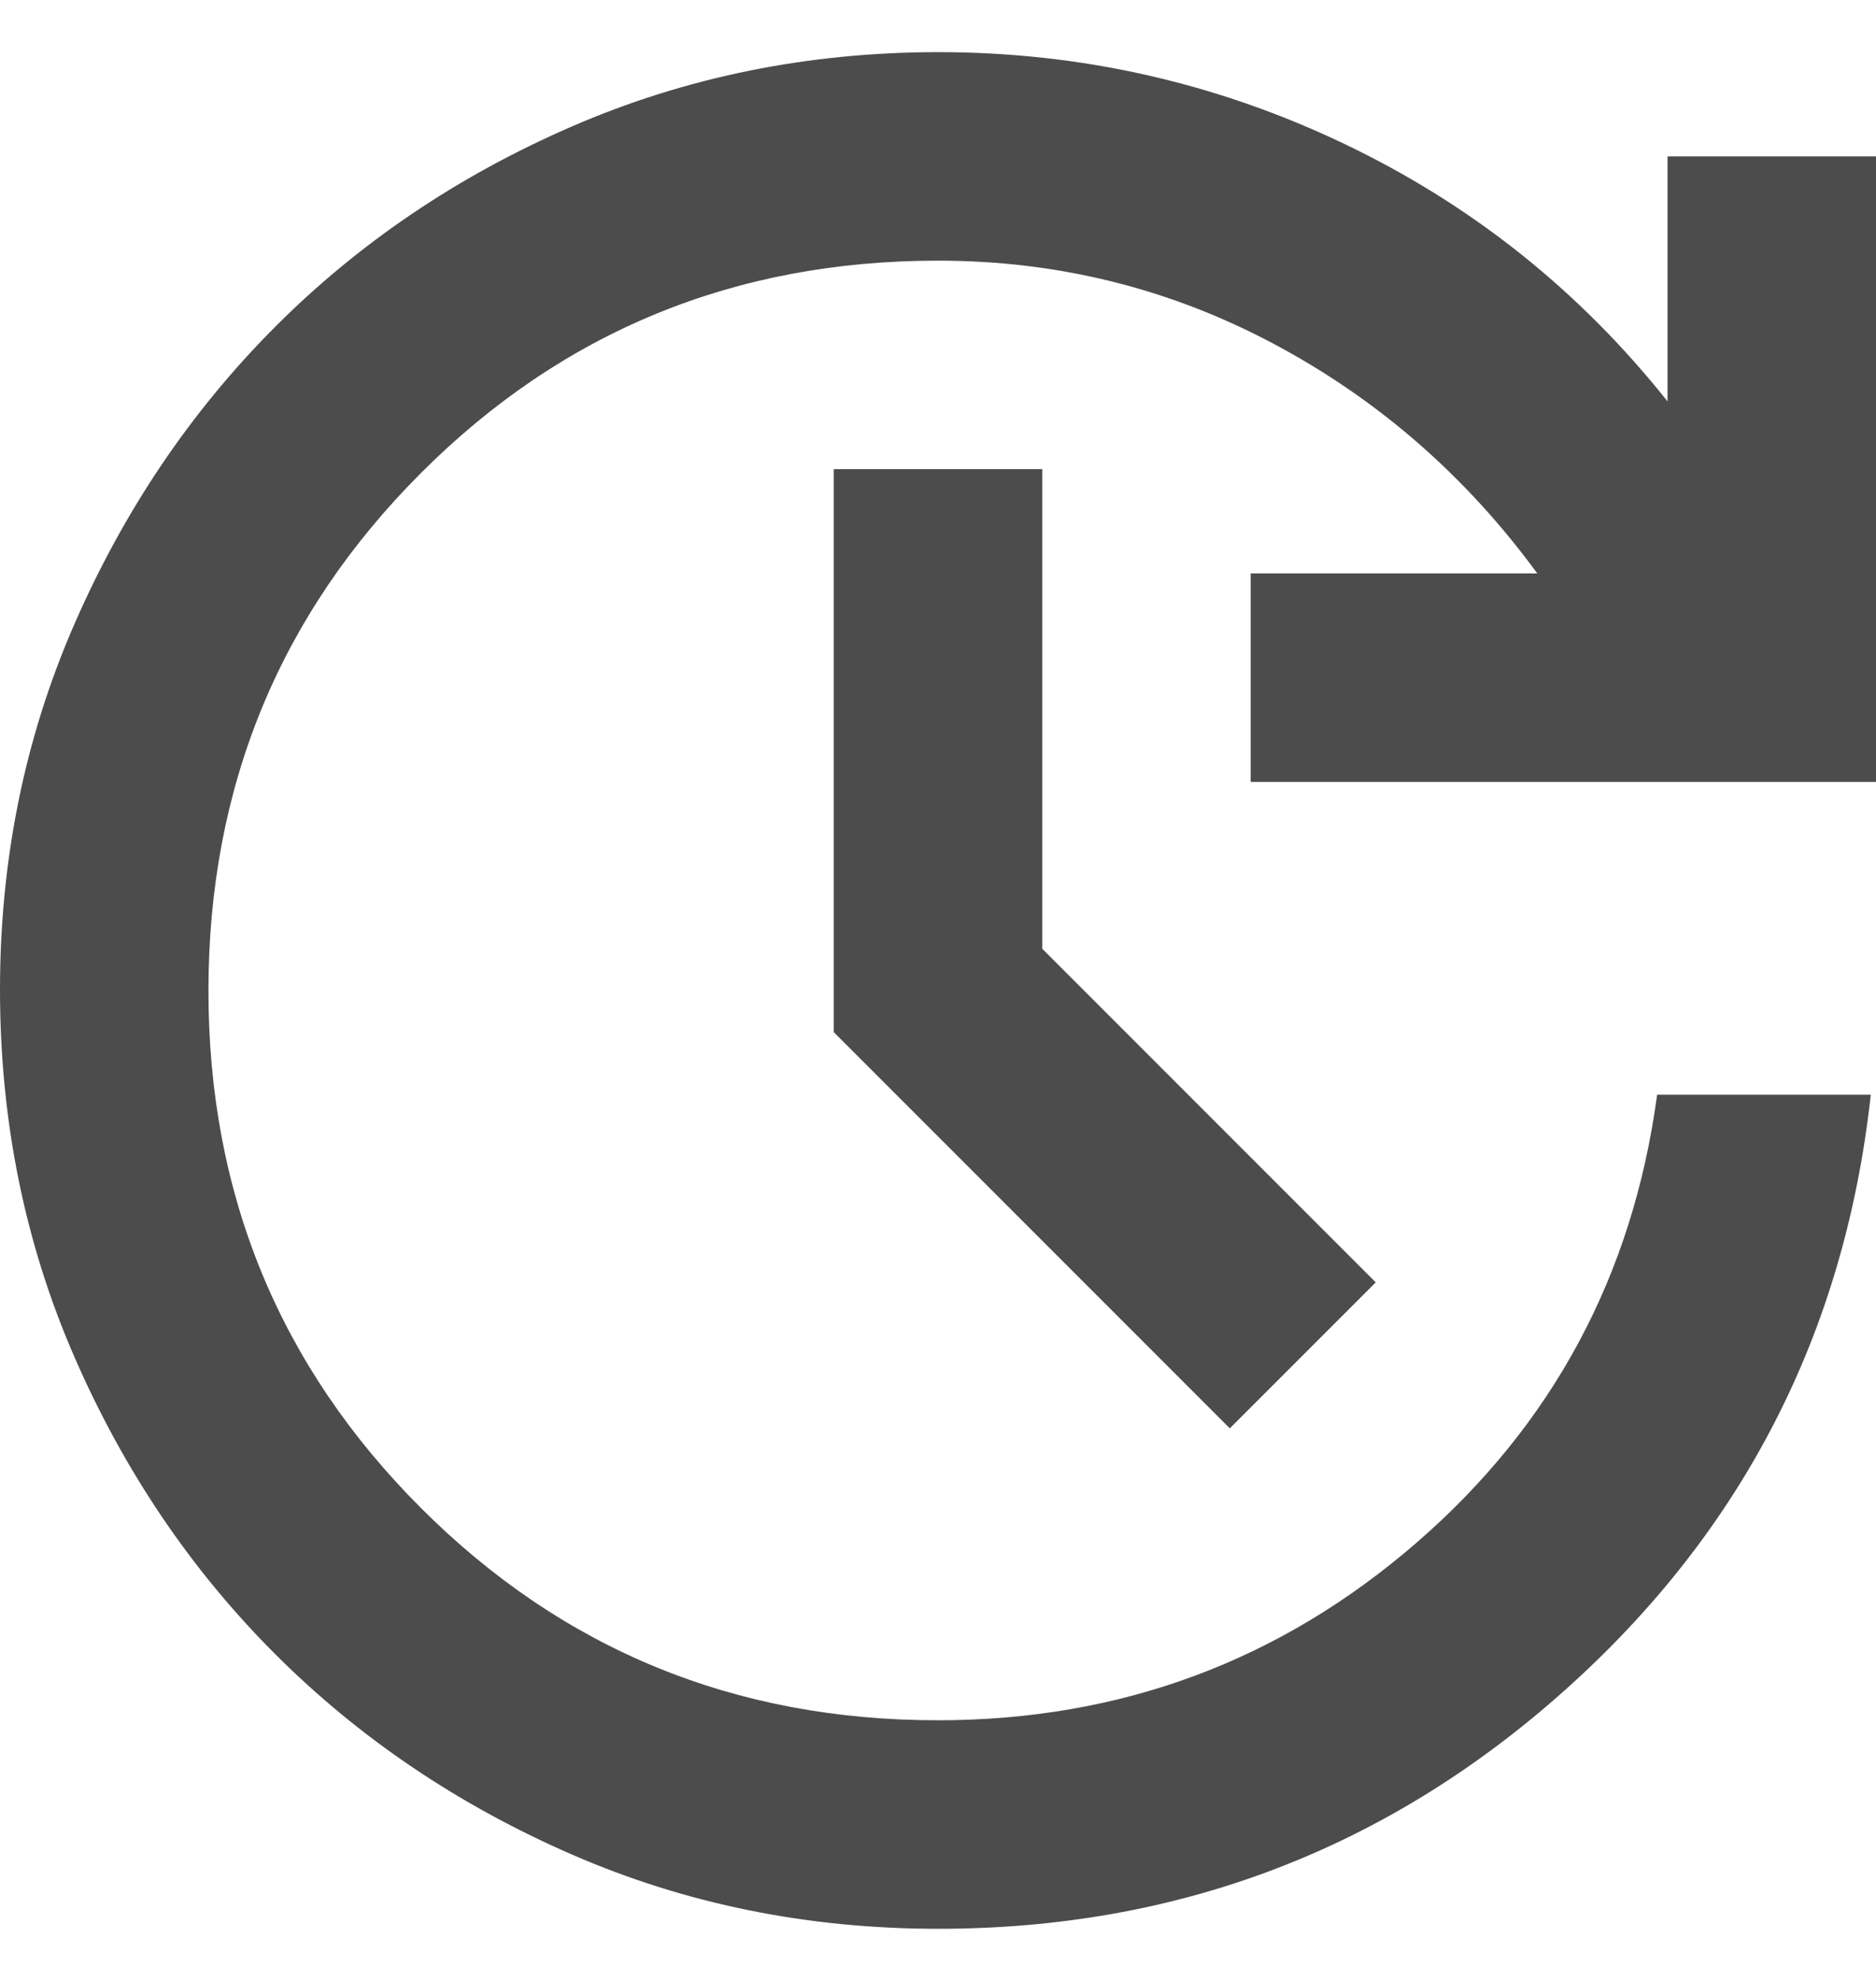 <svg width="18" height="19" viewBox="0 0 18 19" fill="none" xmlns="http://www.w3.org/2000/svg">
<path d="M9 18.5C7.75 18.5 6.579 18.263 5.488 17.788C4.397 17.313 3.447 16.672 2.638 15.863C1.829 15.054 1.188 14.104 0.713 13.013C0.238 11.922 0.001 10.751 1.3986e-06 9.5C-0.001 8.249 0.237 7.079 0.713 5.988C1.189 4.897 1.83 3.947 2.637 3.138C3.444 2.329 4.394 1.687 5.487 1.213C6.58 0.739 7.751 0.501 9 0.5C10.367 0.5 11.663 0.792 12.888 1.375C14.113 1.958 15.151 2.783 16 3.85V1.5H18V7.5H12V5.5H14.75C14.067 4.567 13.225 3.833 12.225 3.3C11.225 2.767 10.15 2.5 9 2.5C7.05 2.5 5.396 3.179 4.038 4.538C2.68 5.897 2.001 7.551 2 9.5C1.999 11.449 2.679 13.104 4.038 14.463C5.397 15.822 7.051 16.501 9 16.5C10.75 16.5 12.279 15.933 13.588 14.8C14.897 13.667 15.667 12.233 15.9 10.5H17.95C17.7 12.783 16.721 14.688 15.013 16.213C13.305 17.738 11.301 18.501 9 18.5ZM11.8 13.7L8 9.9V4.5H10V9.1L13.2 12.3L11.8 13.7Z" fill="black" fill-opacity="0.7"/>
</svg>
